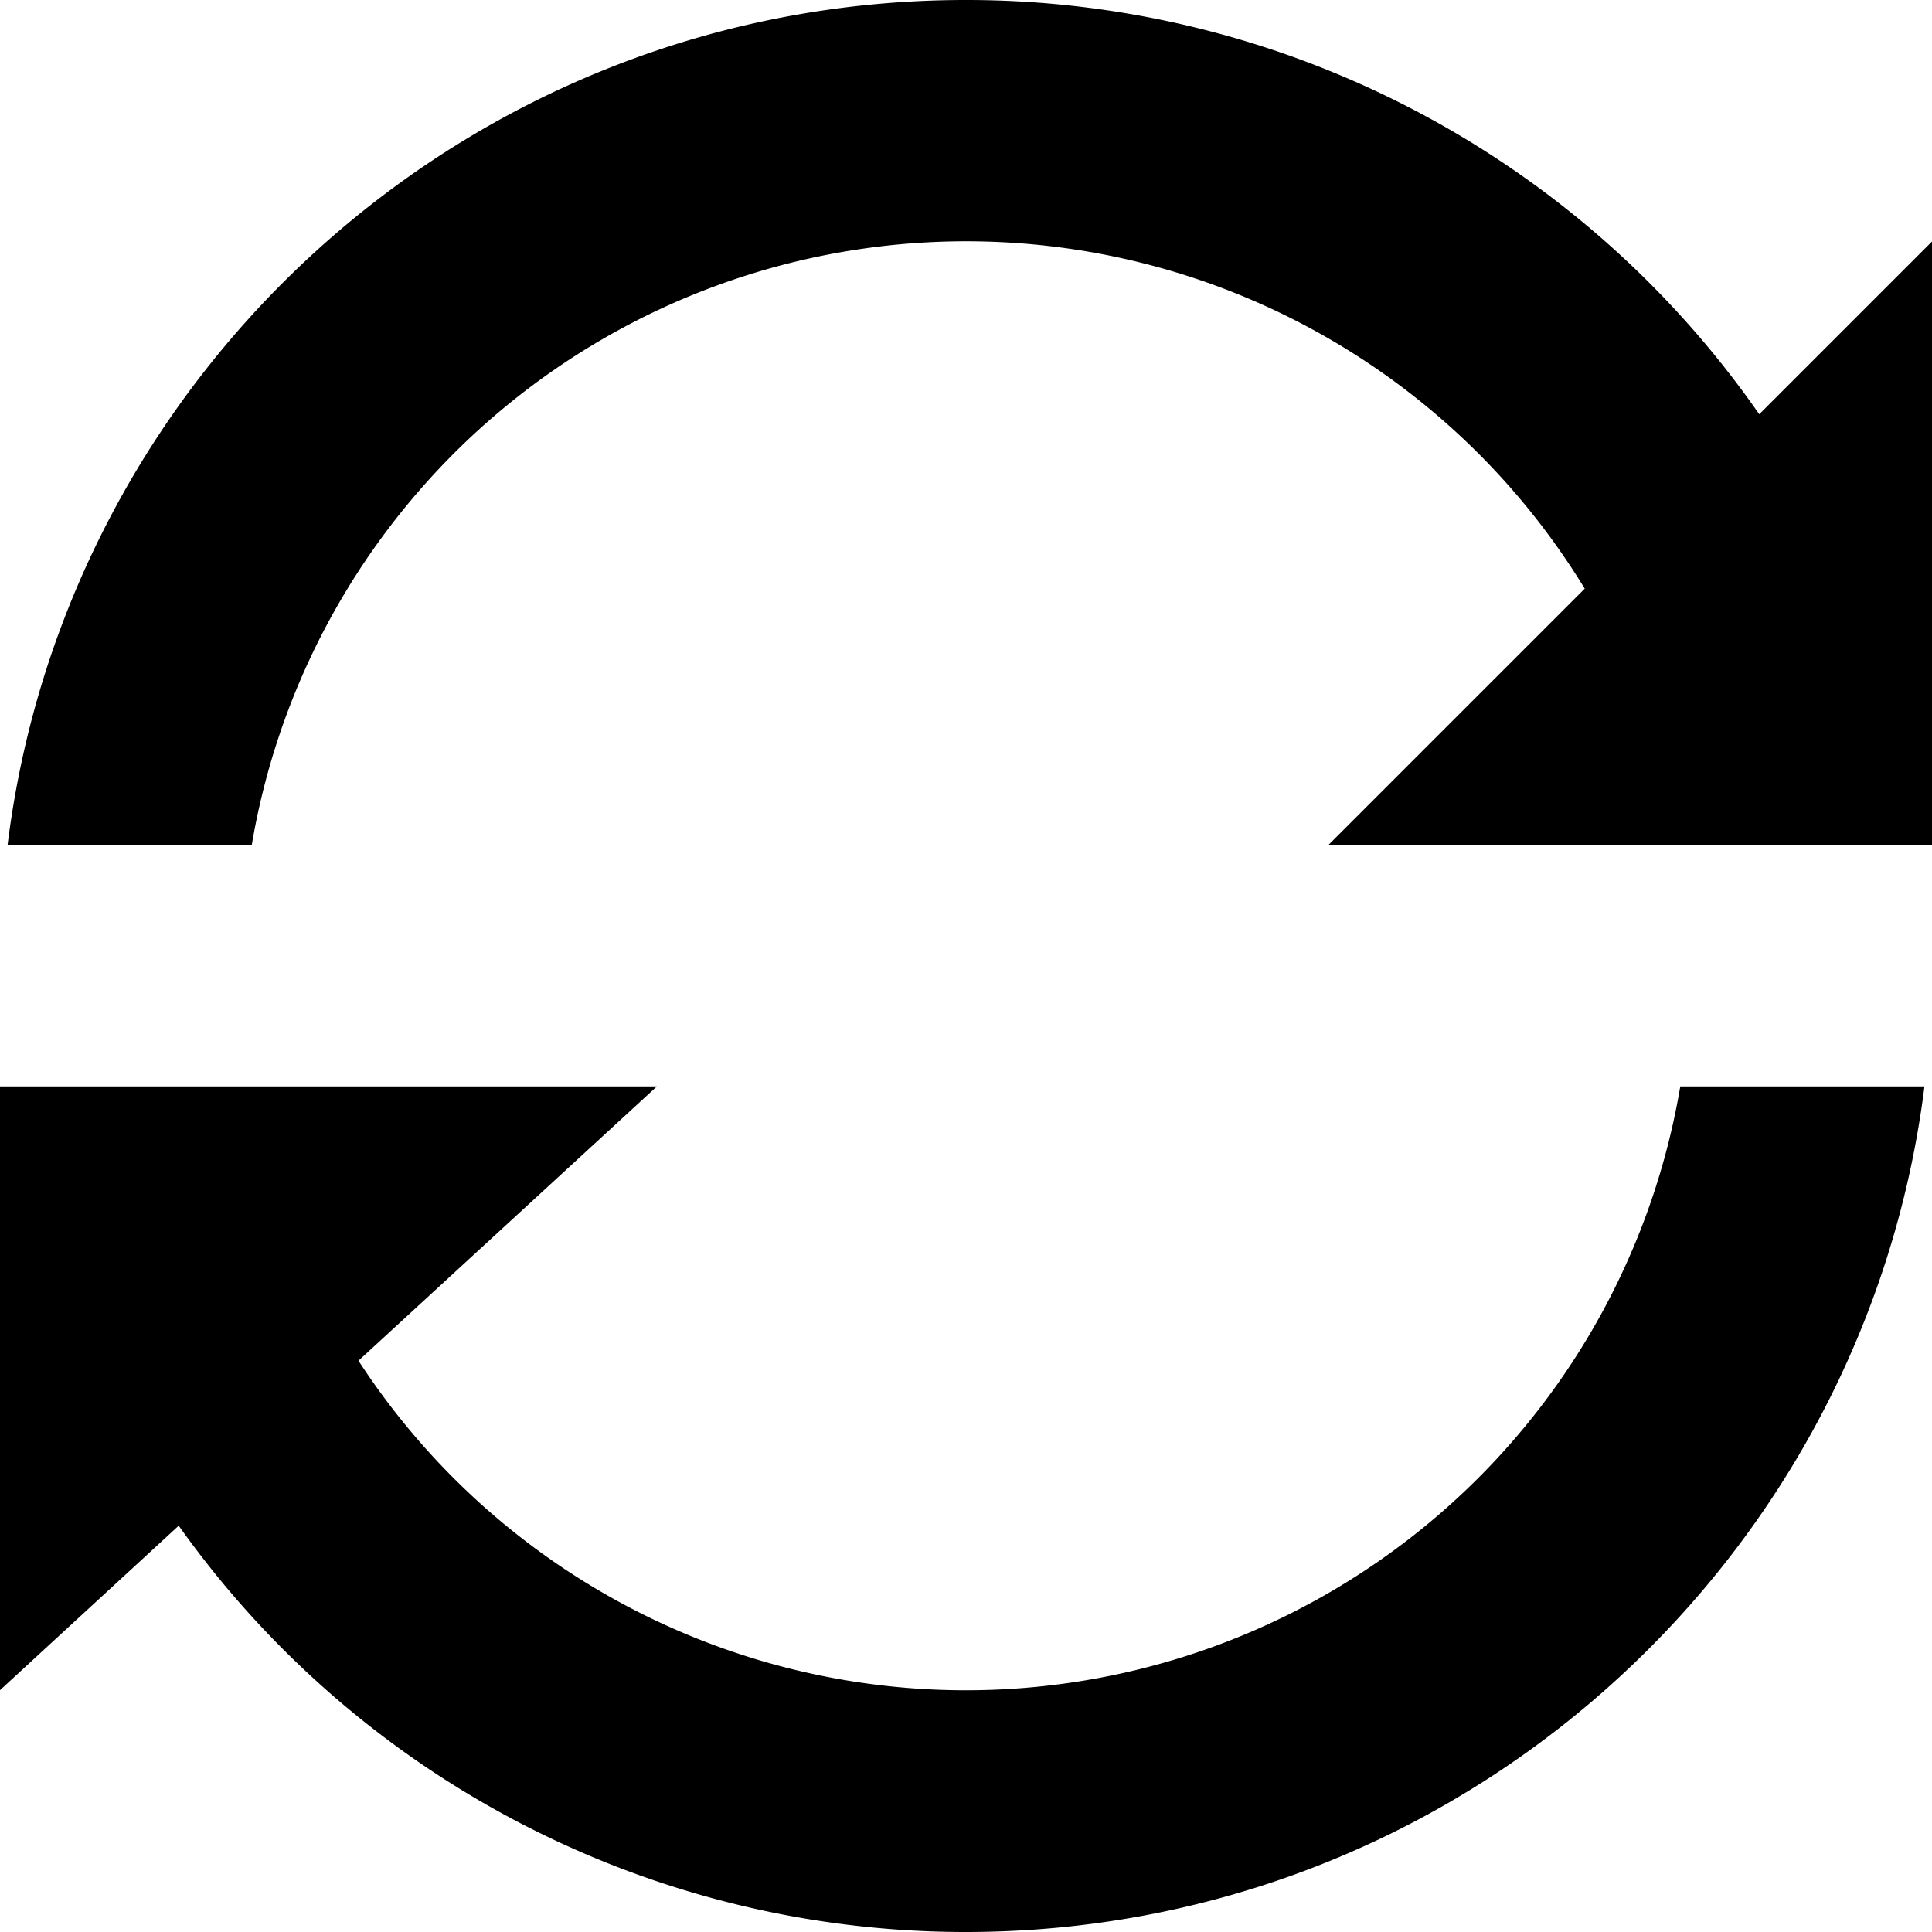 <?xml version="1.0" encoding="UTF-8" standalone="no"?>
<svg
   id="Layer_1"
   data-name="Layer 1"
   viewBox="0 0 512 512"
   version="1.1"
   sodipodi:docname="sync.svg"
   inkscape:version="1.1 (c68e22c387, 2021-05-23)"
   xmlns:inkscape="http://www.inkscape.org/namespaces/inkscape"
   xmlns:sodipodi="http://sodipodi.sourceforge.net/DTD/sodipodi-0.dtd"
   xmlns="http://www.w3.org/2000/svg"
   xmlns:svg="http://www.w3.org/2000/svg">
  <defs
     id="defs11" />
  <sodipodi:namedview
     id="namedview9"
     pagecolor="#ffffff"
     bordercolor="#666666"
     borderopacity="1.0"
     inkscape:pageshadow="2"
     inkscape:pageopacity="0.0"
     inkscape:pagecheckerboard="0"
     showgrid="false"
     inkscape:zoom="1.0351562"
     inkscape:cx="255.51698"
     inkscape:cy="256.48302"
     inkscape:window-width="1366"
     inkscape:window-height="715"
     inkscape:window-x="-8"
     inkscape:window-y="-8"
     inkscape:window-maximized="1"
     inkscape:current-layer="Layer_1" />
  <title
     id="title2">refresh-glyph</title>
  <path
     d="M66.71,287.91H0v160l47.36-43.59A255.71,255.71,0,0,0,255.9,512C386.54,512,494.19,414.15,510,287.91H445.29A192,192,0,0,1,95,360.6l79.08-72.69Zm0,0"
     fill="#000000"
     id="path4"
     style="fill:#000000" />
  <path
     d="M255.9,0C125.46,0,17.64,97.63,2,224H66.71a192,192,0,0,1,353.26-68l-68,68H512v-160l-45.78,45.78A255.89,255.89,0,0,0,255.9,0Zm0,0"
     fill="#000000"
     id="path6"
     style="fill:#000000" />
</svg>
